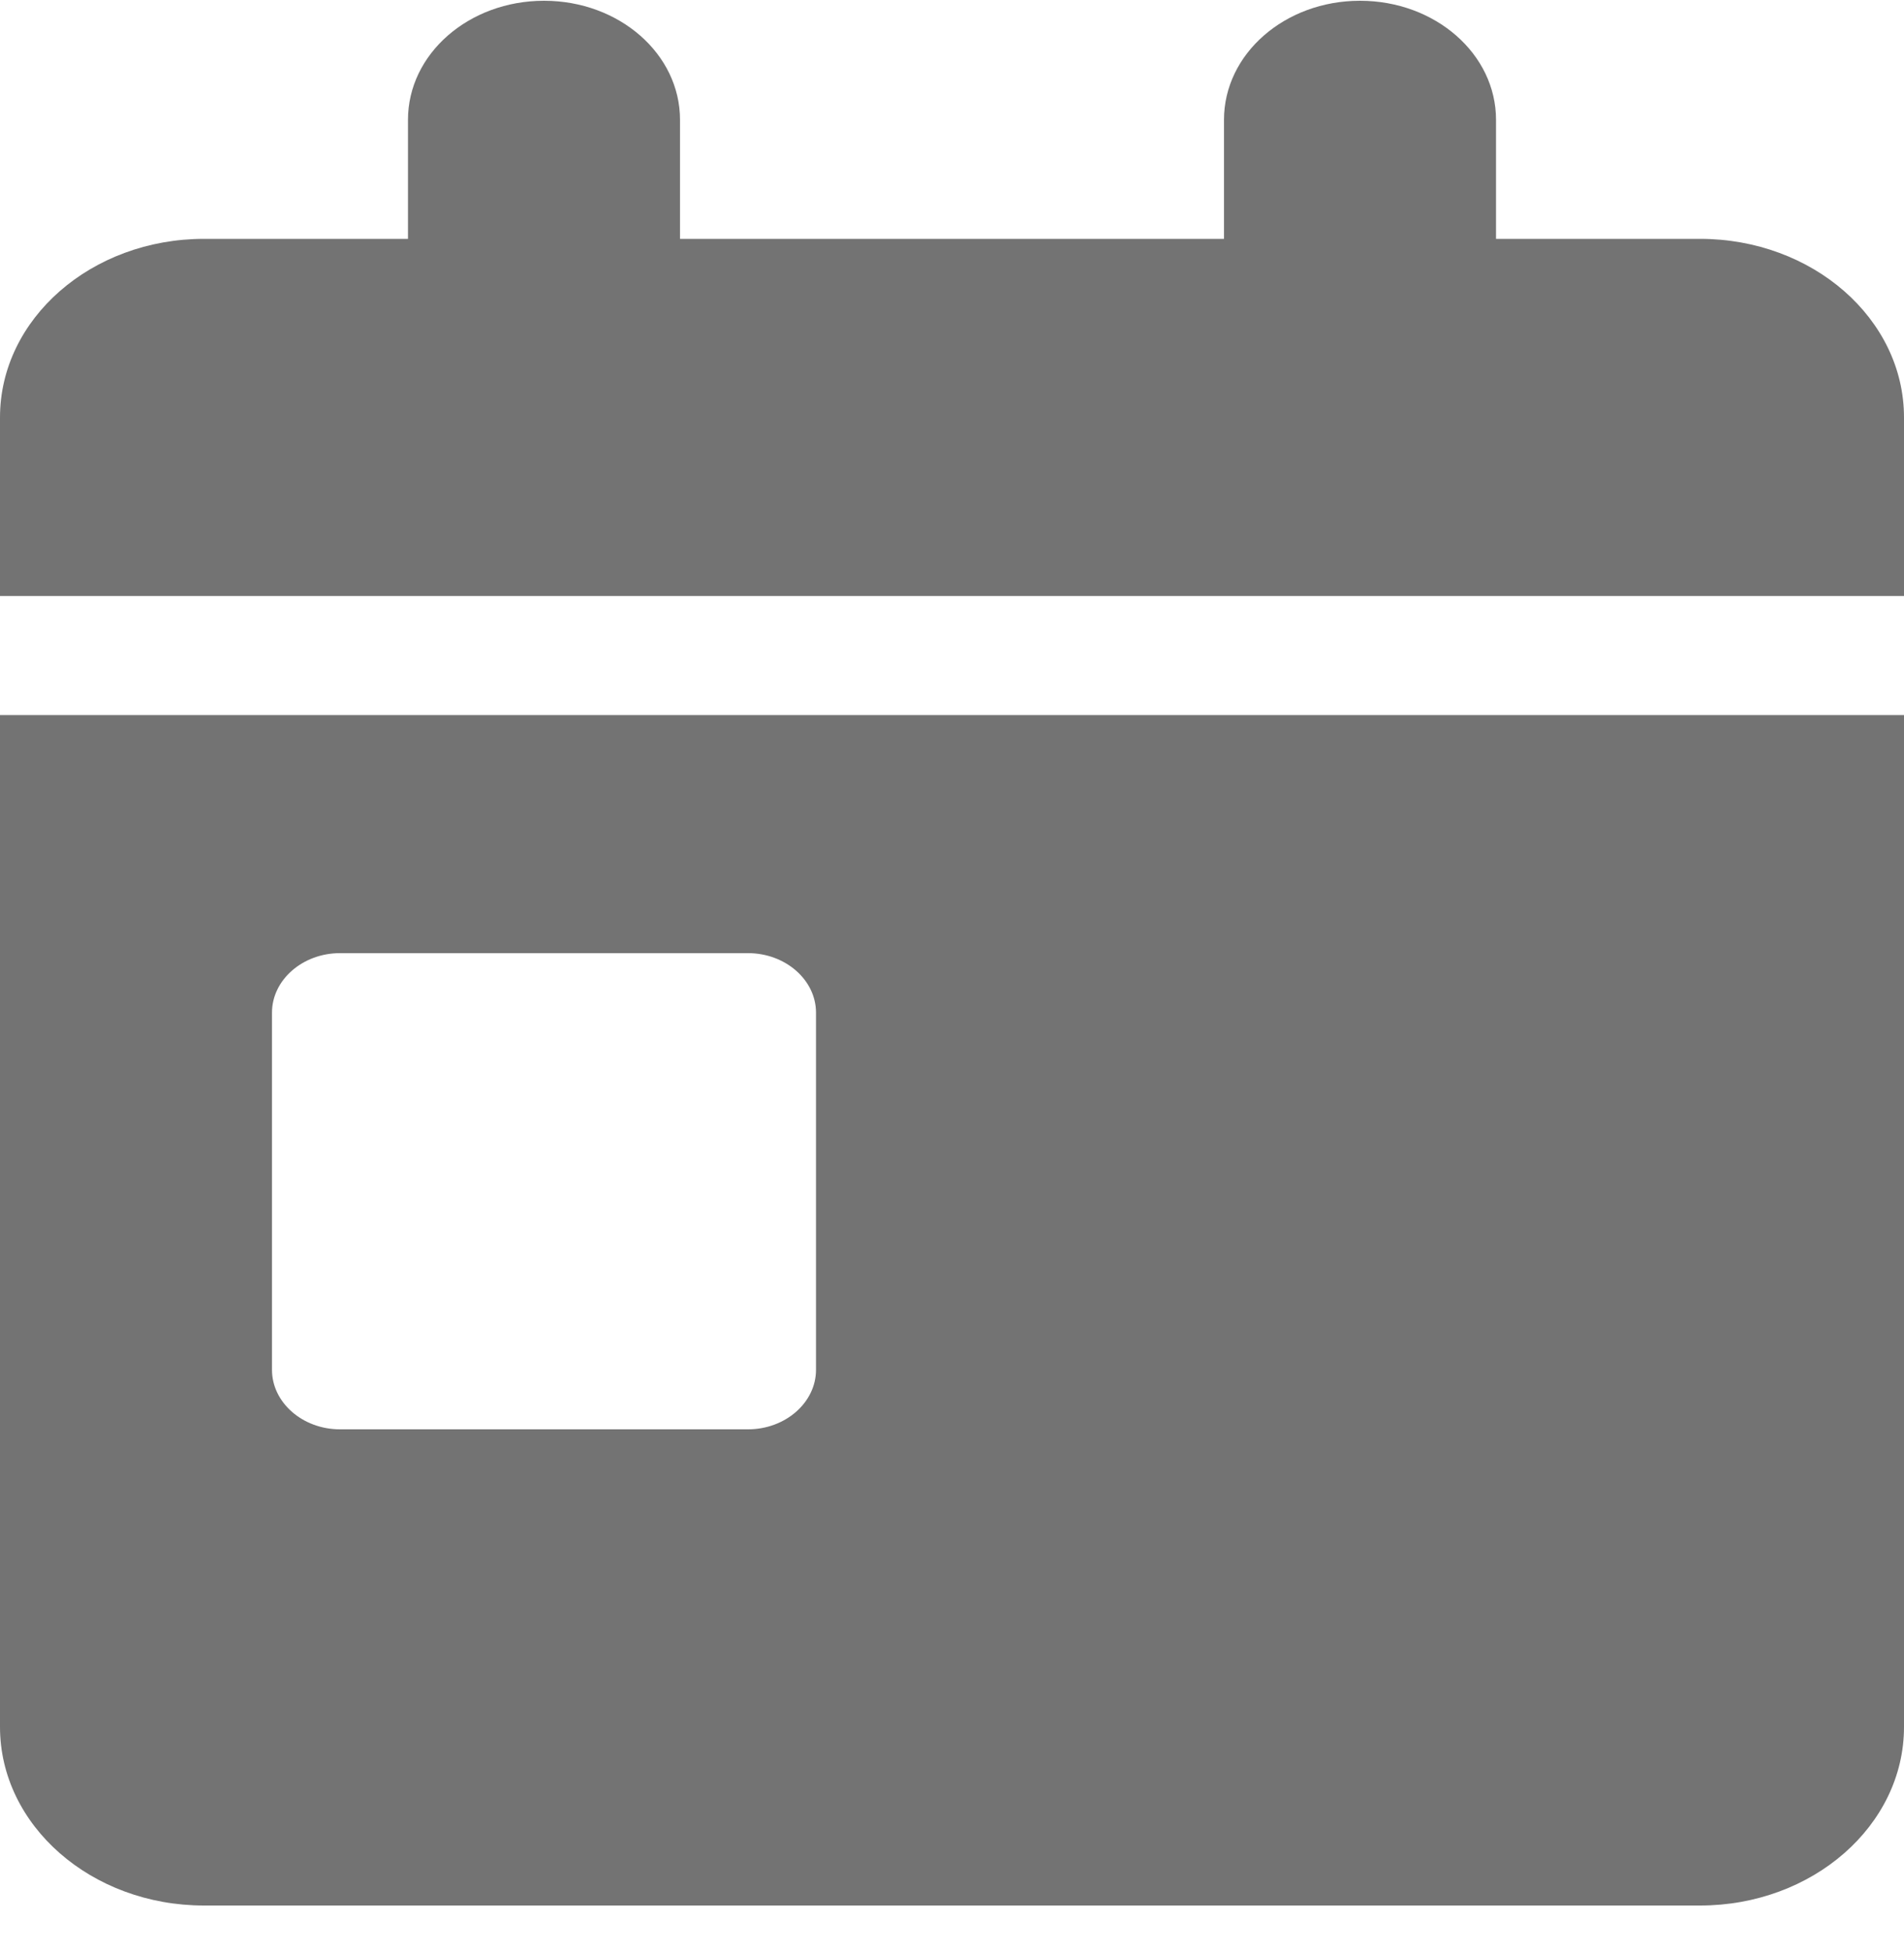 <svg width="40" height="41" viewBox="0 0 40 41" fill="none" xmlns="http://www.w3.org/2000/svg">
<g clip-path="url(#clip0_182_1413)">
<path d="M11.429 0.016C13.009 0.016 14.286 1.133 14.286 2.516V5.016H25.714V2.516C25.714 1.133 26.991 0.016 28.571 0.016C30.152 0.016 31.429 1.133 31.429 2.516V5.016H35.714C38.08 5.016 40 6.695 40 8.766V12.516H0V8.766C0 6.695 1.92 5.016 4.286 5.016H8.571V2.516C8.571 1.133 9.848 0.016 11.429 0.016ZM0 15.016H40V36.266C40 38.336 38.08 40.016 35.714 40.016H4.286C1.92 40.016 0 38.336 0 36.266V15.016ZM7.143 20.016C6.357 20.016 5.714 20.578 5.714 21.266V28.766C5.714 29.453 6.357 30.016 7.143 30.016H15.714C16.5 30.016 17.143 29.453 17.143 28.766V21.266C17.143 20.578 16.5 20.016 15.714 20.016H7.143Z" fill="#737373"/>
</g>
<defs>
<clipPath id="clip0_182_1413">
<rect width="40" height="40" fill="white" transform="translate(0 0.016)"/>
</clipPath>
</defs>
</svg>
